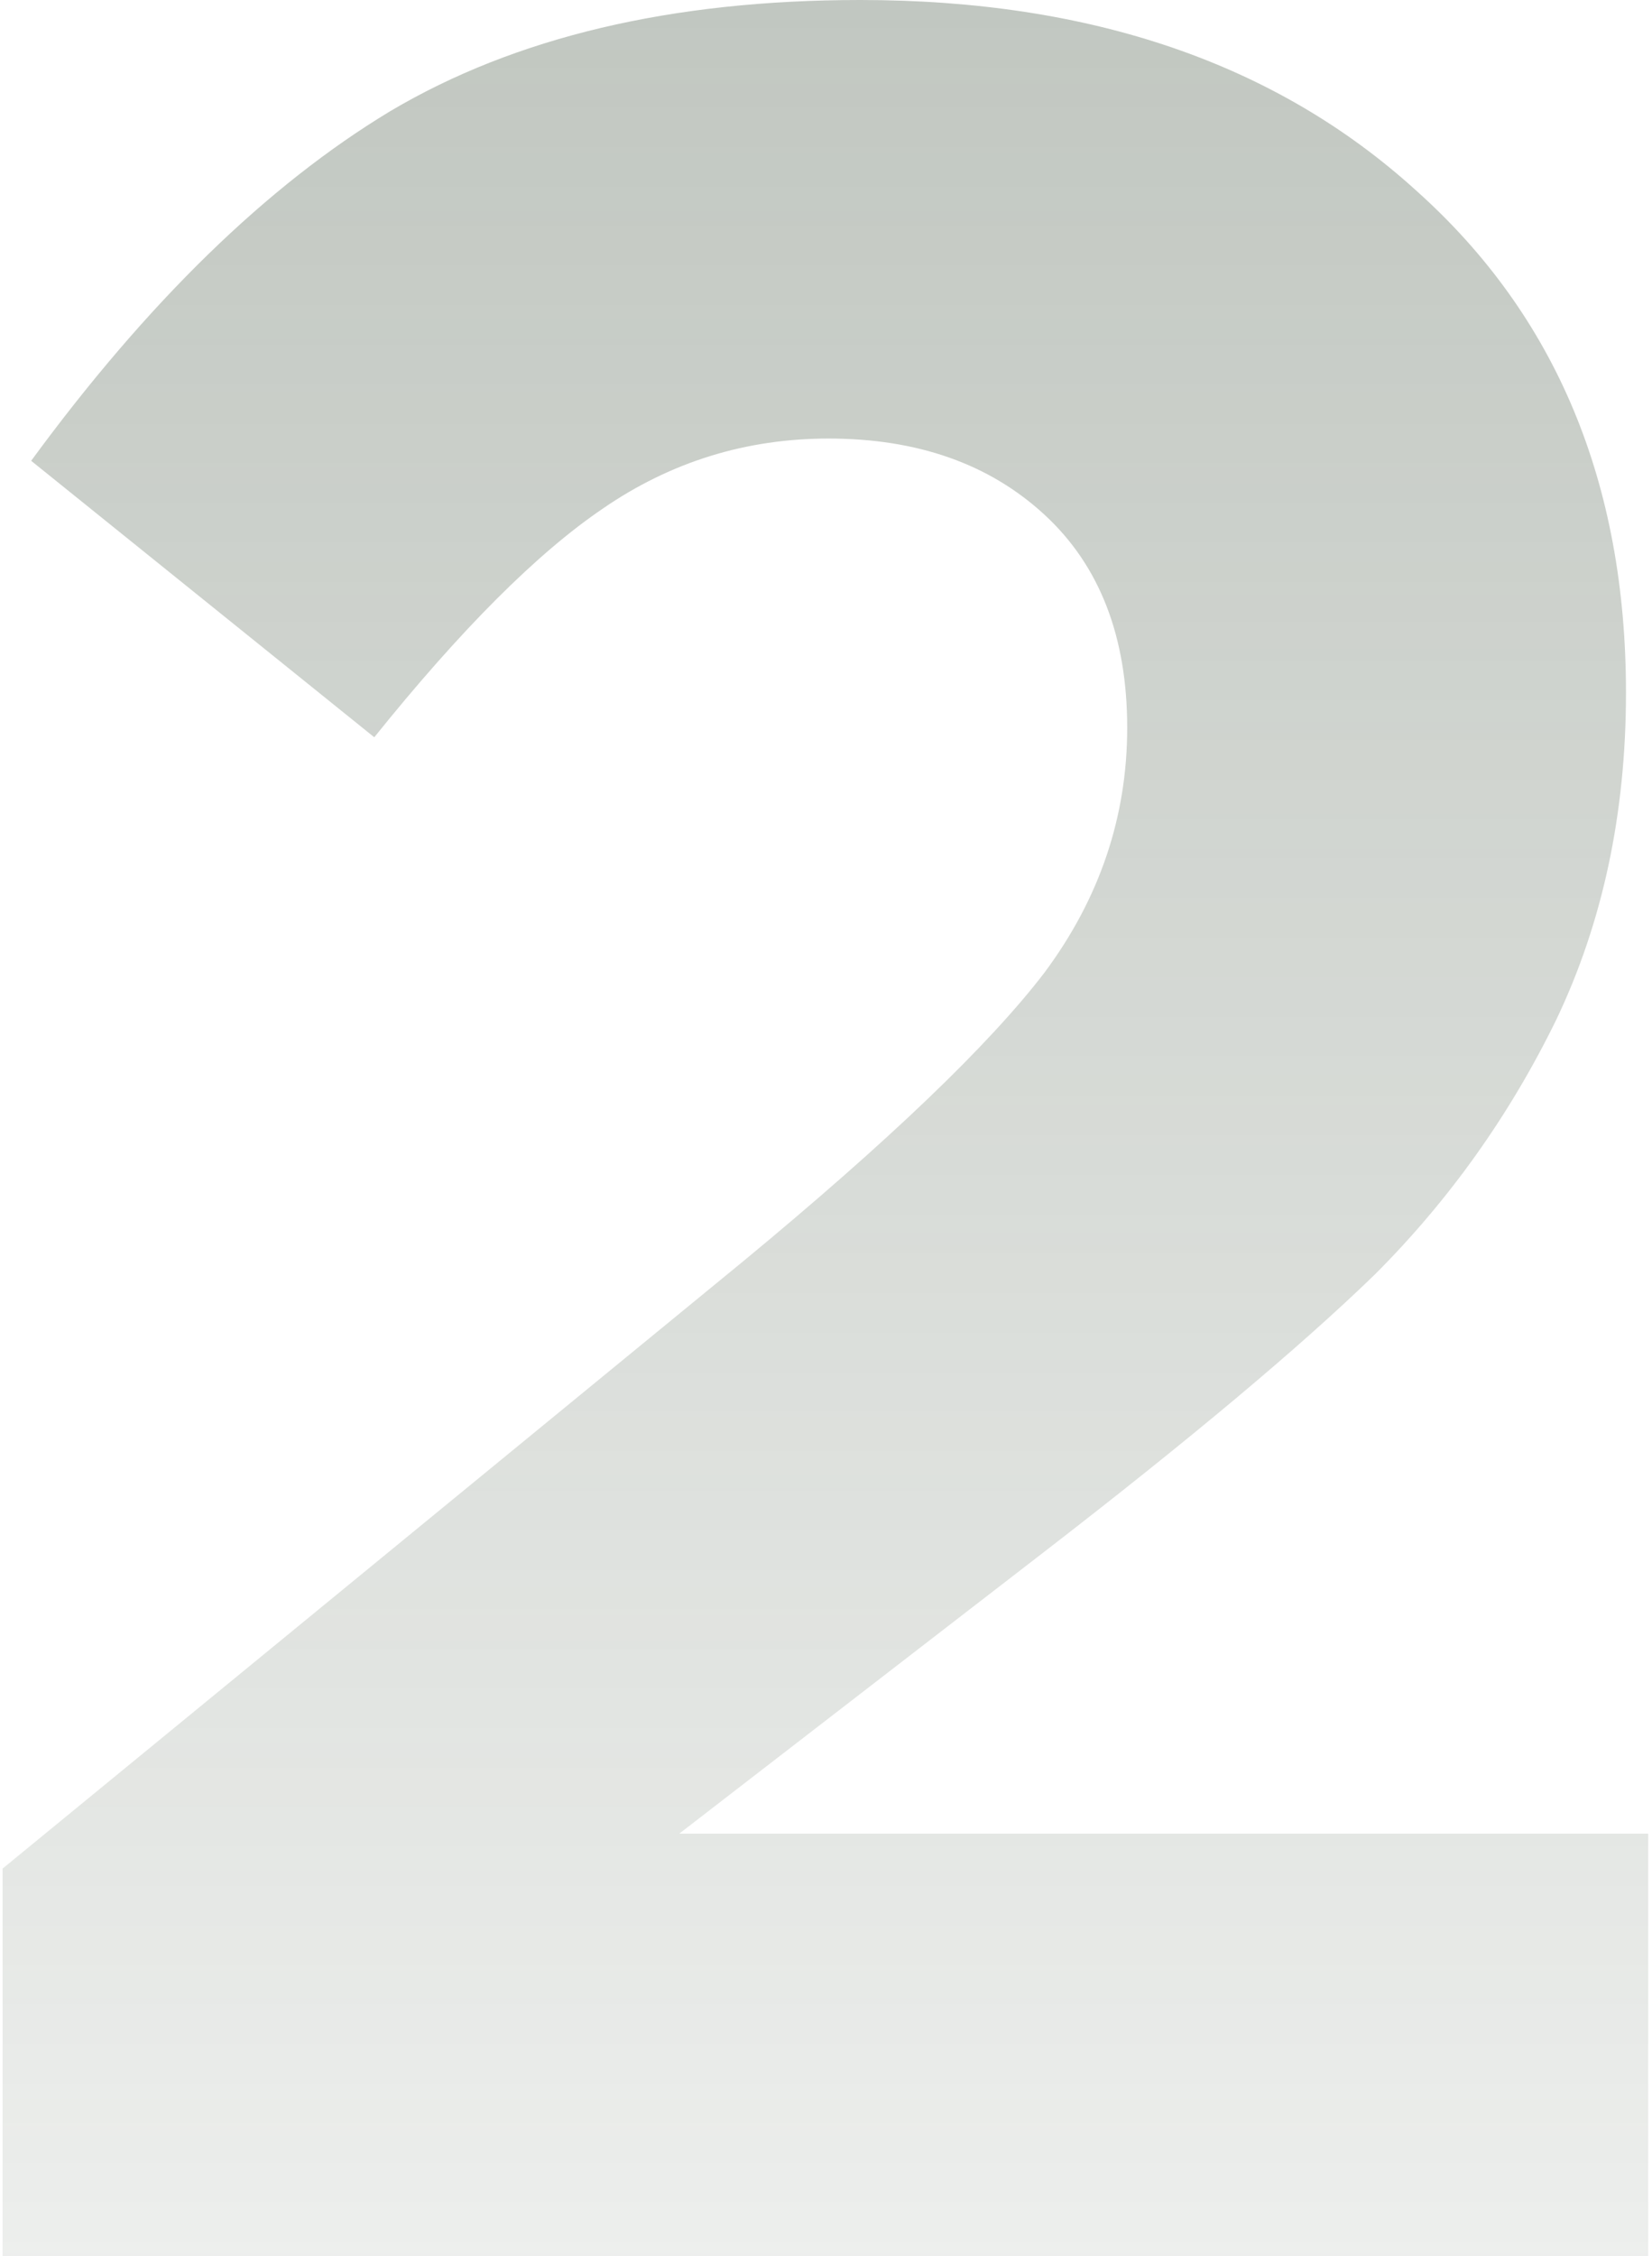 <svg width="156" height="213" viewBox="0 0 156 213" fill="none" xmlns="http://www.w3.org/2000/svg">
<path d="M0.243 213V176.4L70.143 119.1C83.943 107.7 93.443 98.6 98.643 91.8C103.843 84.8 106.443 77.1 106.443 68.7C106.443 60.1 103.843 53.4 98.643 48.6C93.443 43.8 86.643 41.4 78.243 41.4C70.443 41.4 63.343 43.6 56.943 48C50.743 52.2 43.543 59.4 35.343 69.6L2.943 43.5C13.943 28.5 25.243 17.5 36.843 10.5C48.643 3.5 63.443 -1.14441e-05 81.243 -1.14441e-05C103.043 -1.14441e-05 120.543 6 133.743 18C146.943 29.8 153.543 45.6 153.543 65.4C153.543 76.8 151.343 87.1 146.943 96.3C142.543 105.3 136.843 113.3 129.843 120.3C122.843 127.1 112.343 135.9 98.343 146.7L64.143 173.1H155.643V213H0.243Z" fill="url(#paint0_linear_113_325)" fill-opacity="0.37"/>
<defs>
<linearGradient id="paint0_linear_113_325" x1="79" y1="-49" x2="79" y2="303" gradientUnits="userSpaceOnUse">
<stop stop-color="#3D4F3B"/>
<stop offset="1" stop-color="#3D4F3B" stop-opacity="0"/>
</linearGradient>
</defs>
</svg>
